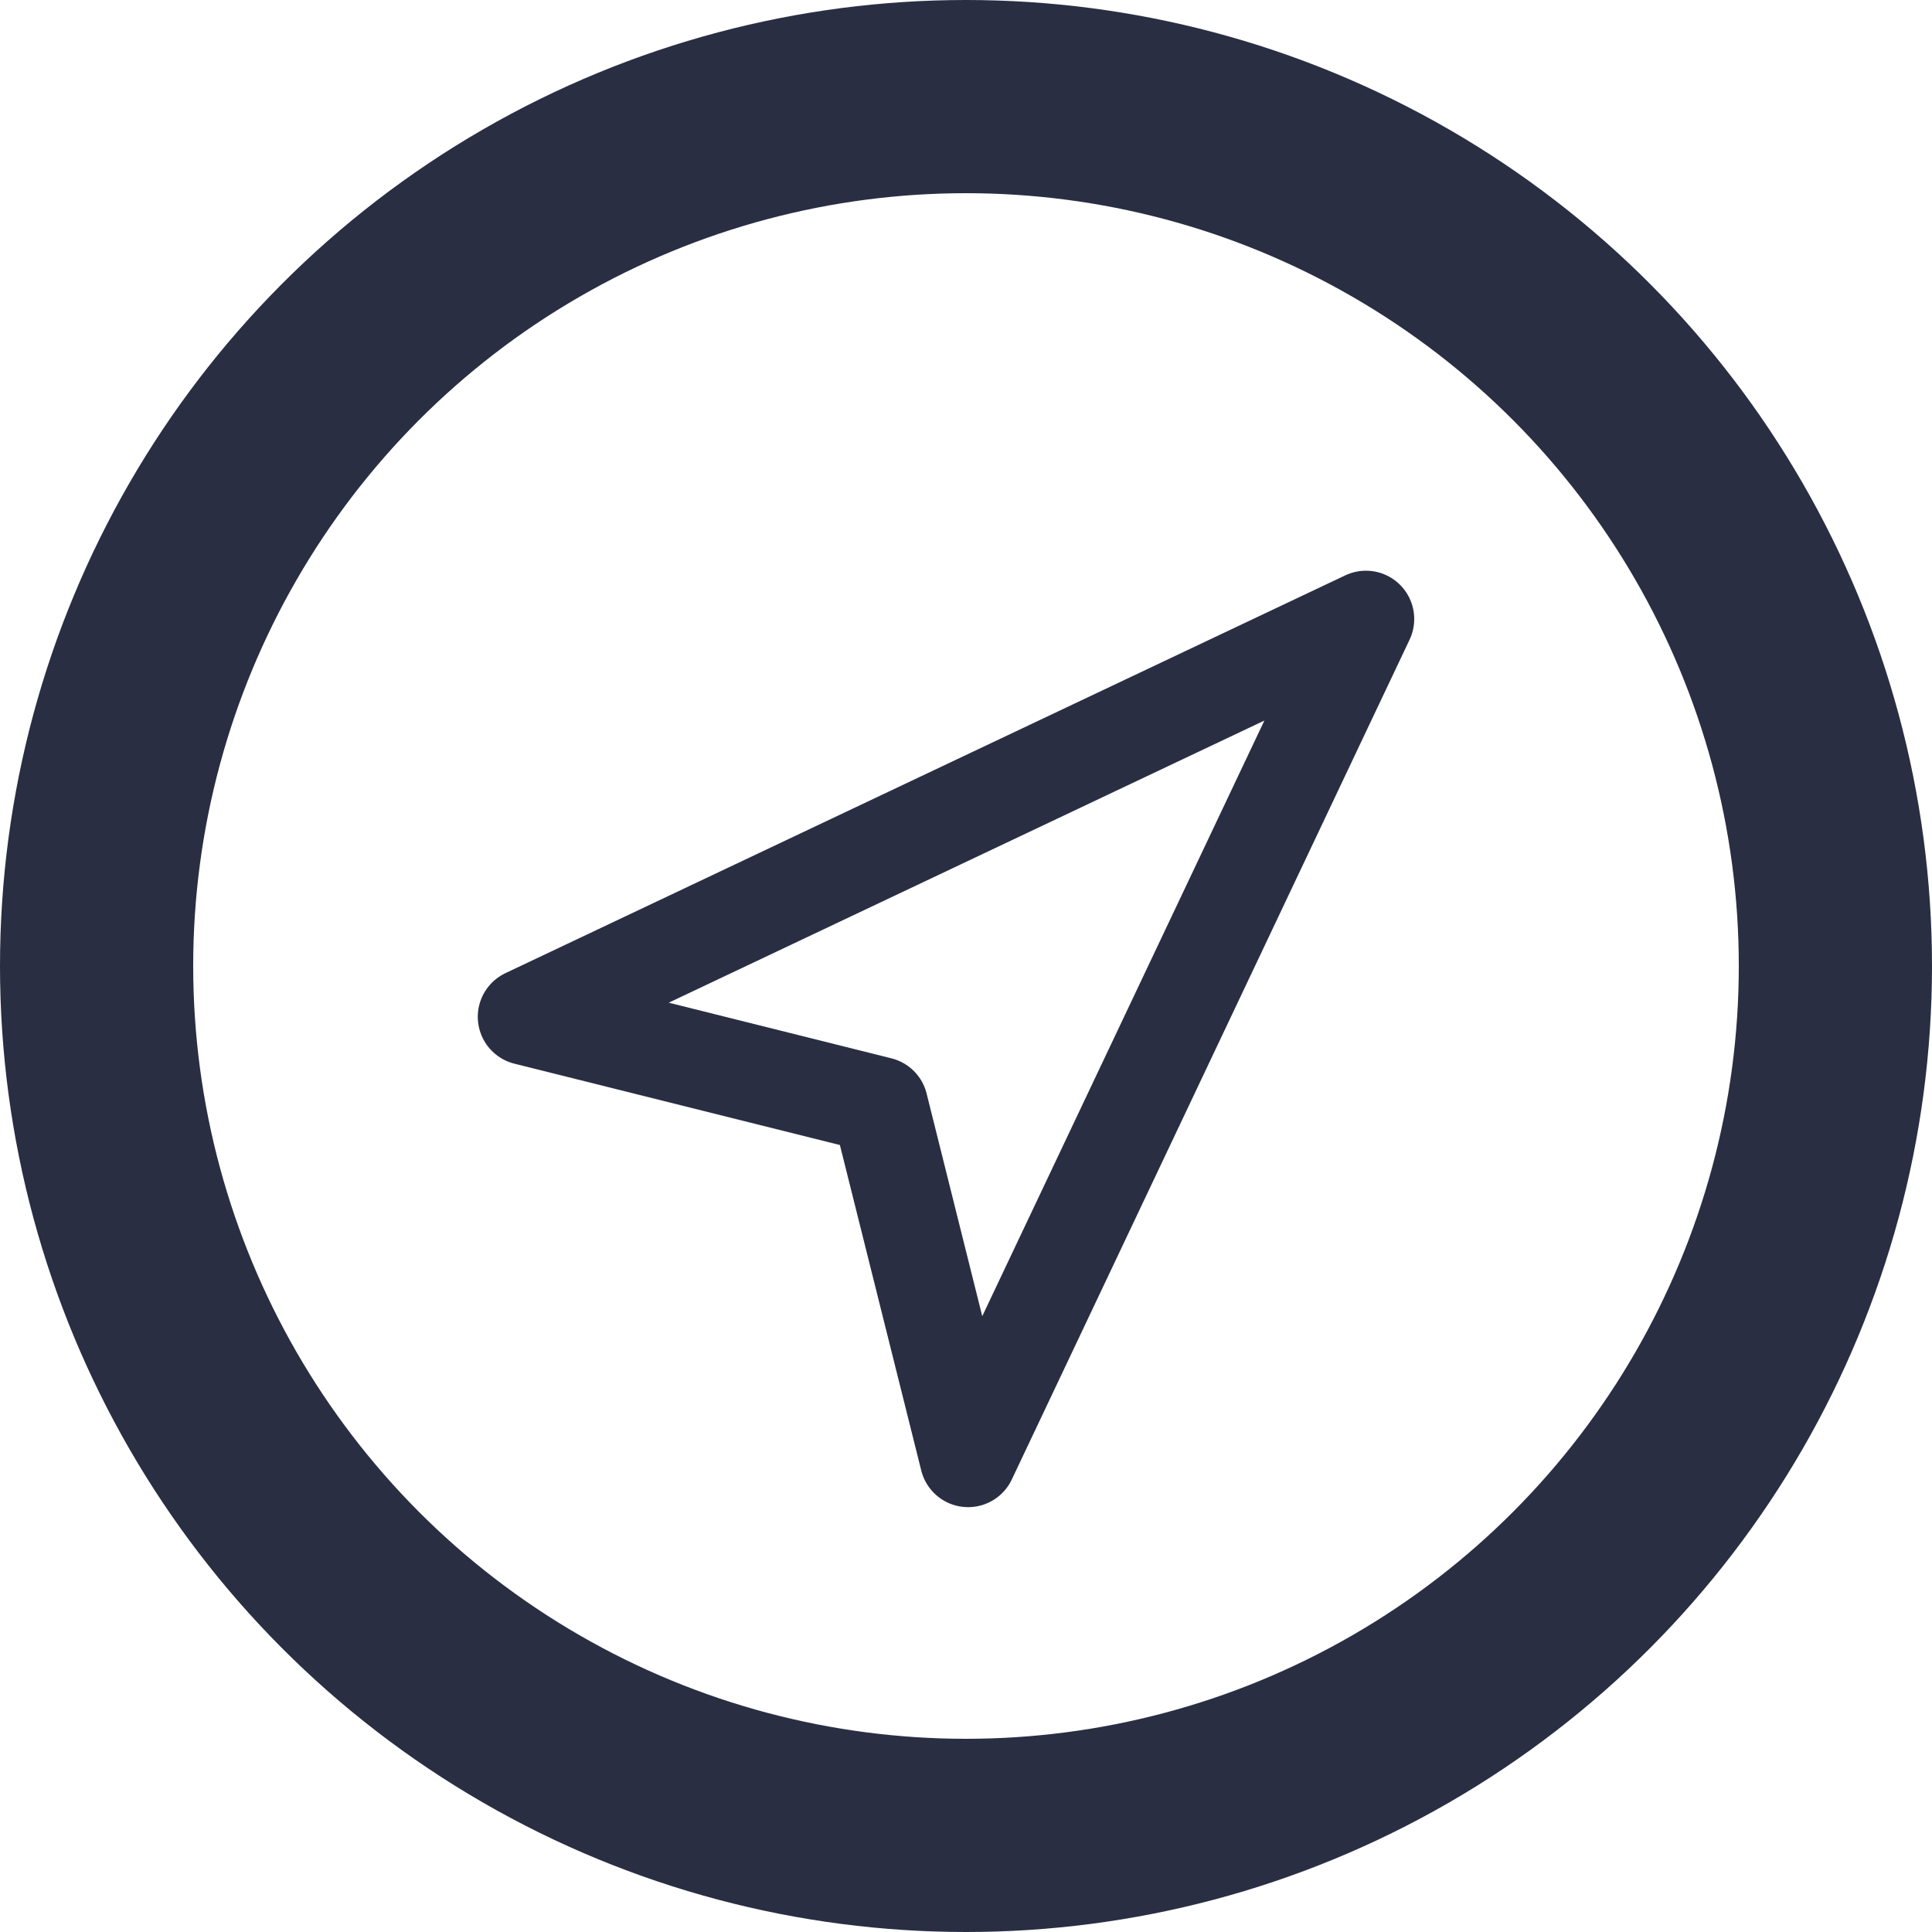 <svg xmlns="http://www.w3.org/2000/svg" width="20" height="20" viewBox="0 0 20 20">
  <g id="tracking_navigation" data-name="tracking navigation" transform="translate(-190 -824)">
    <g id="Ellipse_1418" data-name="Ellipse 1418" transform="translate(190 824)" fill="none" stroke="#2a2e43" stroke-width="2">
      <circle cx="10" cy="10" r="10" stroke="none"/>
      <circle cx="10" cy="10" r="9" fill="none"/>
    </g>
    <path id="Icon_feather-navigation" data-name="Icon feather-navigation" d="M4.5,7.118,13.194,3,9.076,11.694,8.161,8.033Z" transform="translate(190.946 827.408)" fill="none" stroke="#2a2e43" stroke-linecap="round" stroke-linejoin="round" stroke-width="1"/>
  </g>
</svg>
